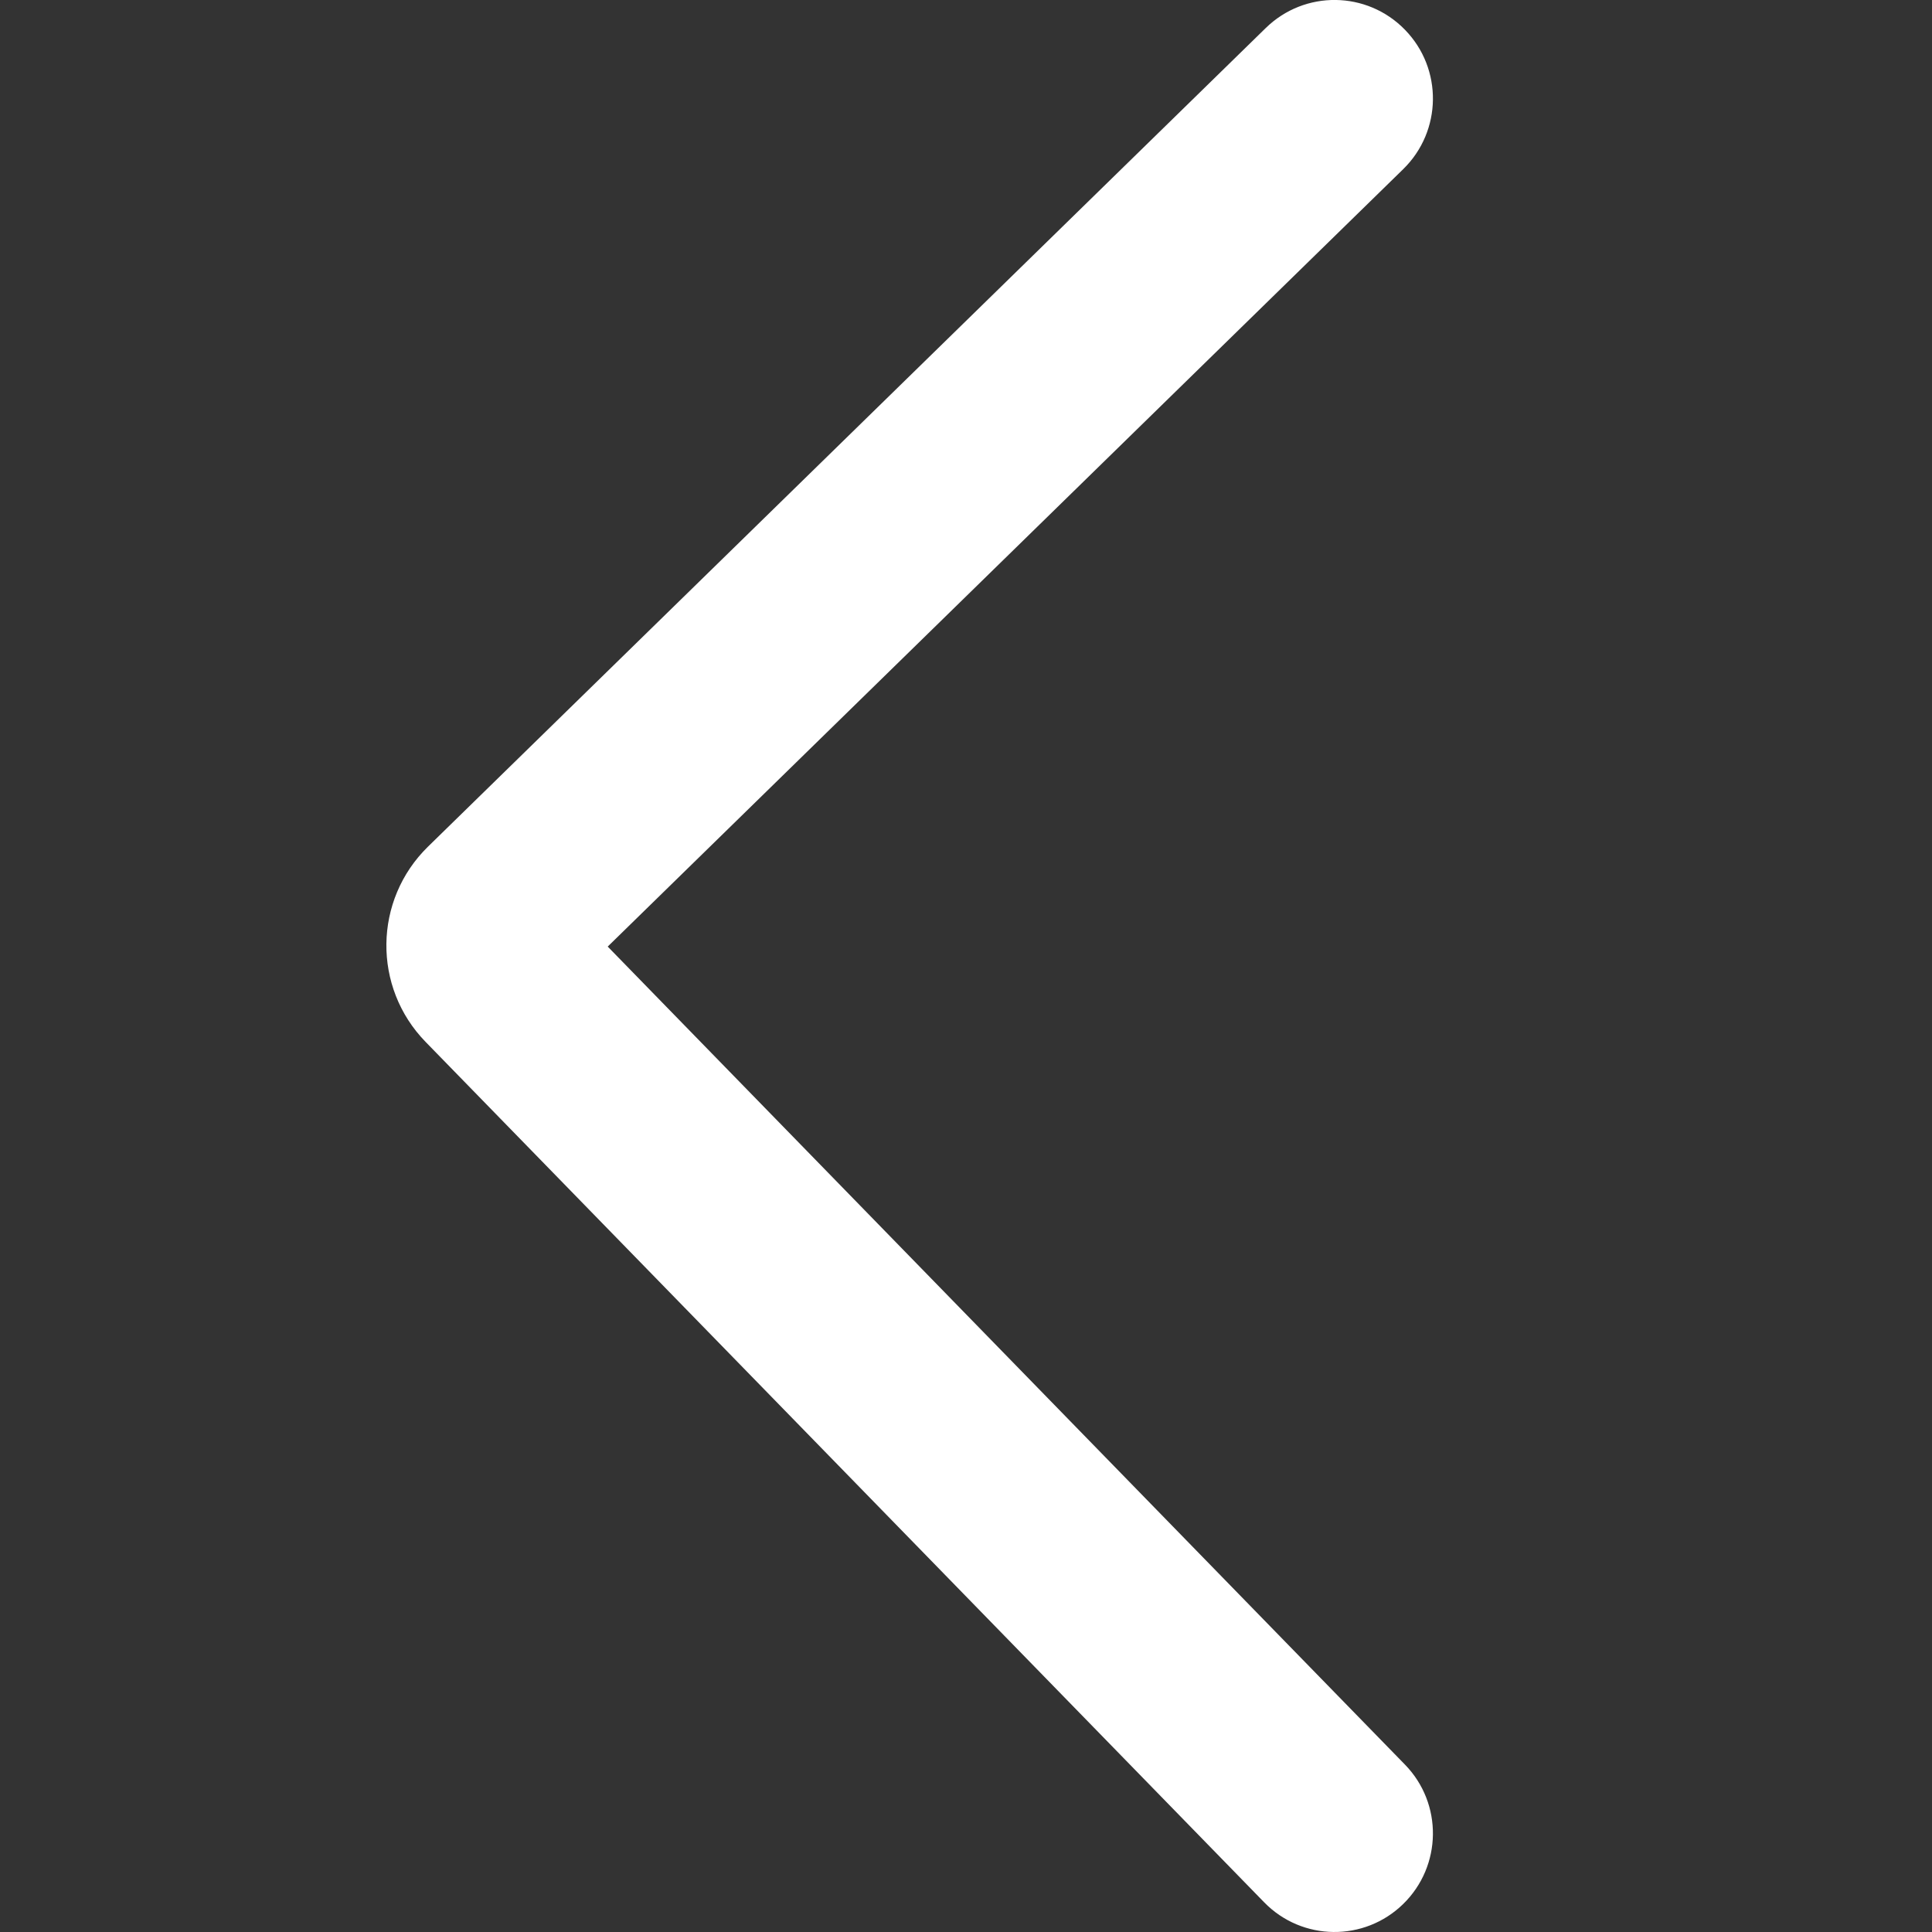 <svg width="20" height="20" viewBox="0 0 20 20" fill="none" xmlns="http://www.w3.org/2000/svg">
<rect x="0" y="0" width="20" height="20" fill="#333333" stroke="none"/>
<path d="M14.526 1.751C14.929 1.357 14.937 0.711 14.544 0.308C14.151 -0.096 13.506 -0.104 13.103 0.29L4.43 8.765C3.866 9.317 3.855 10.221 4.406 10.786L13.086 19.692C13.479 20.096 14.124 20.103 14.526 19.71C14.929 19.316 14.937 18.67 14.544 18.267L6.291 9.799L14.526 1.751Z" fill="white"/>
</svg>
